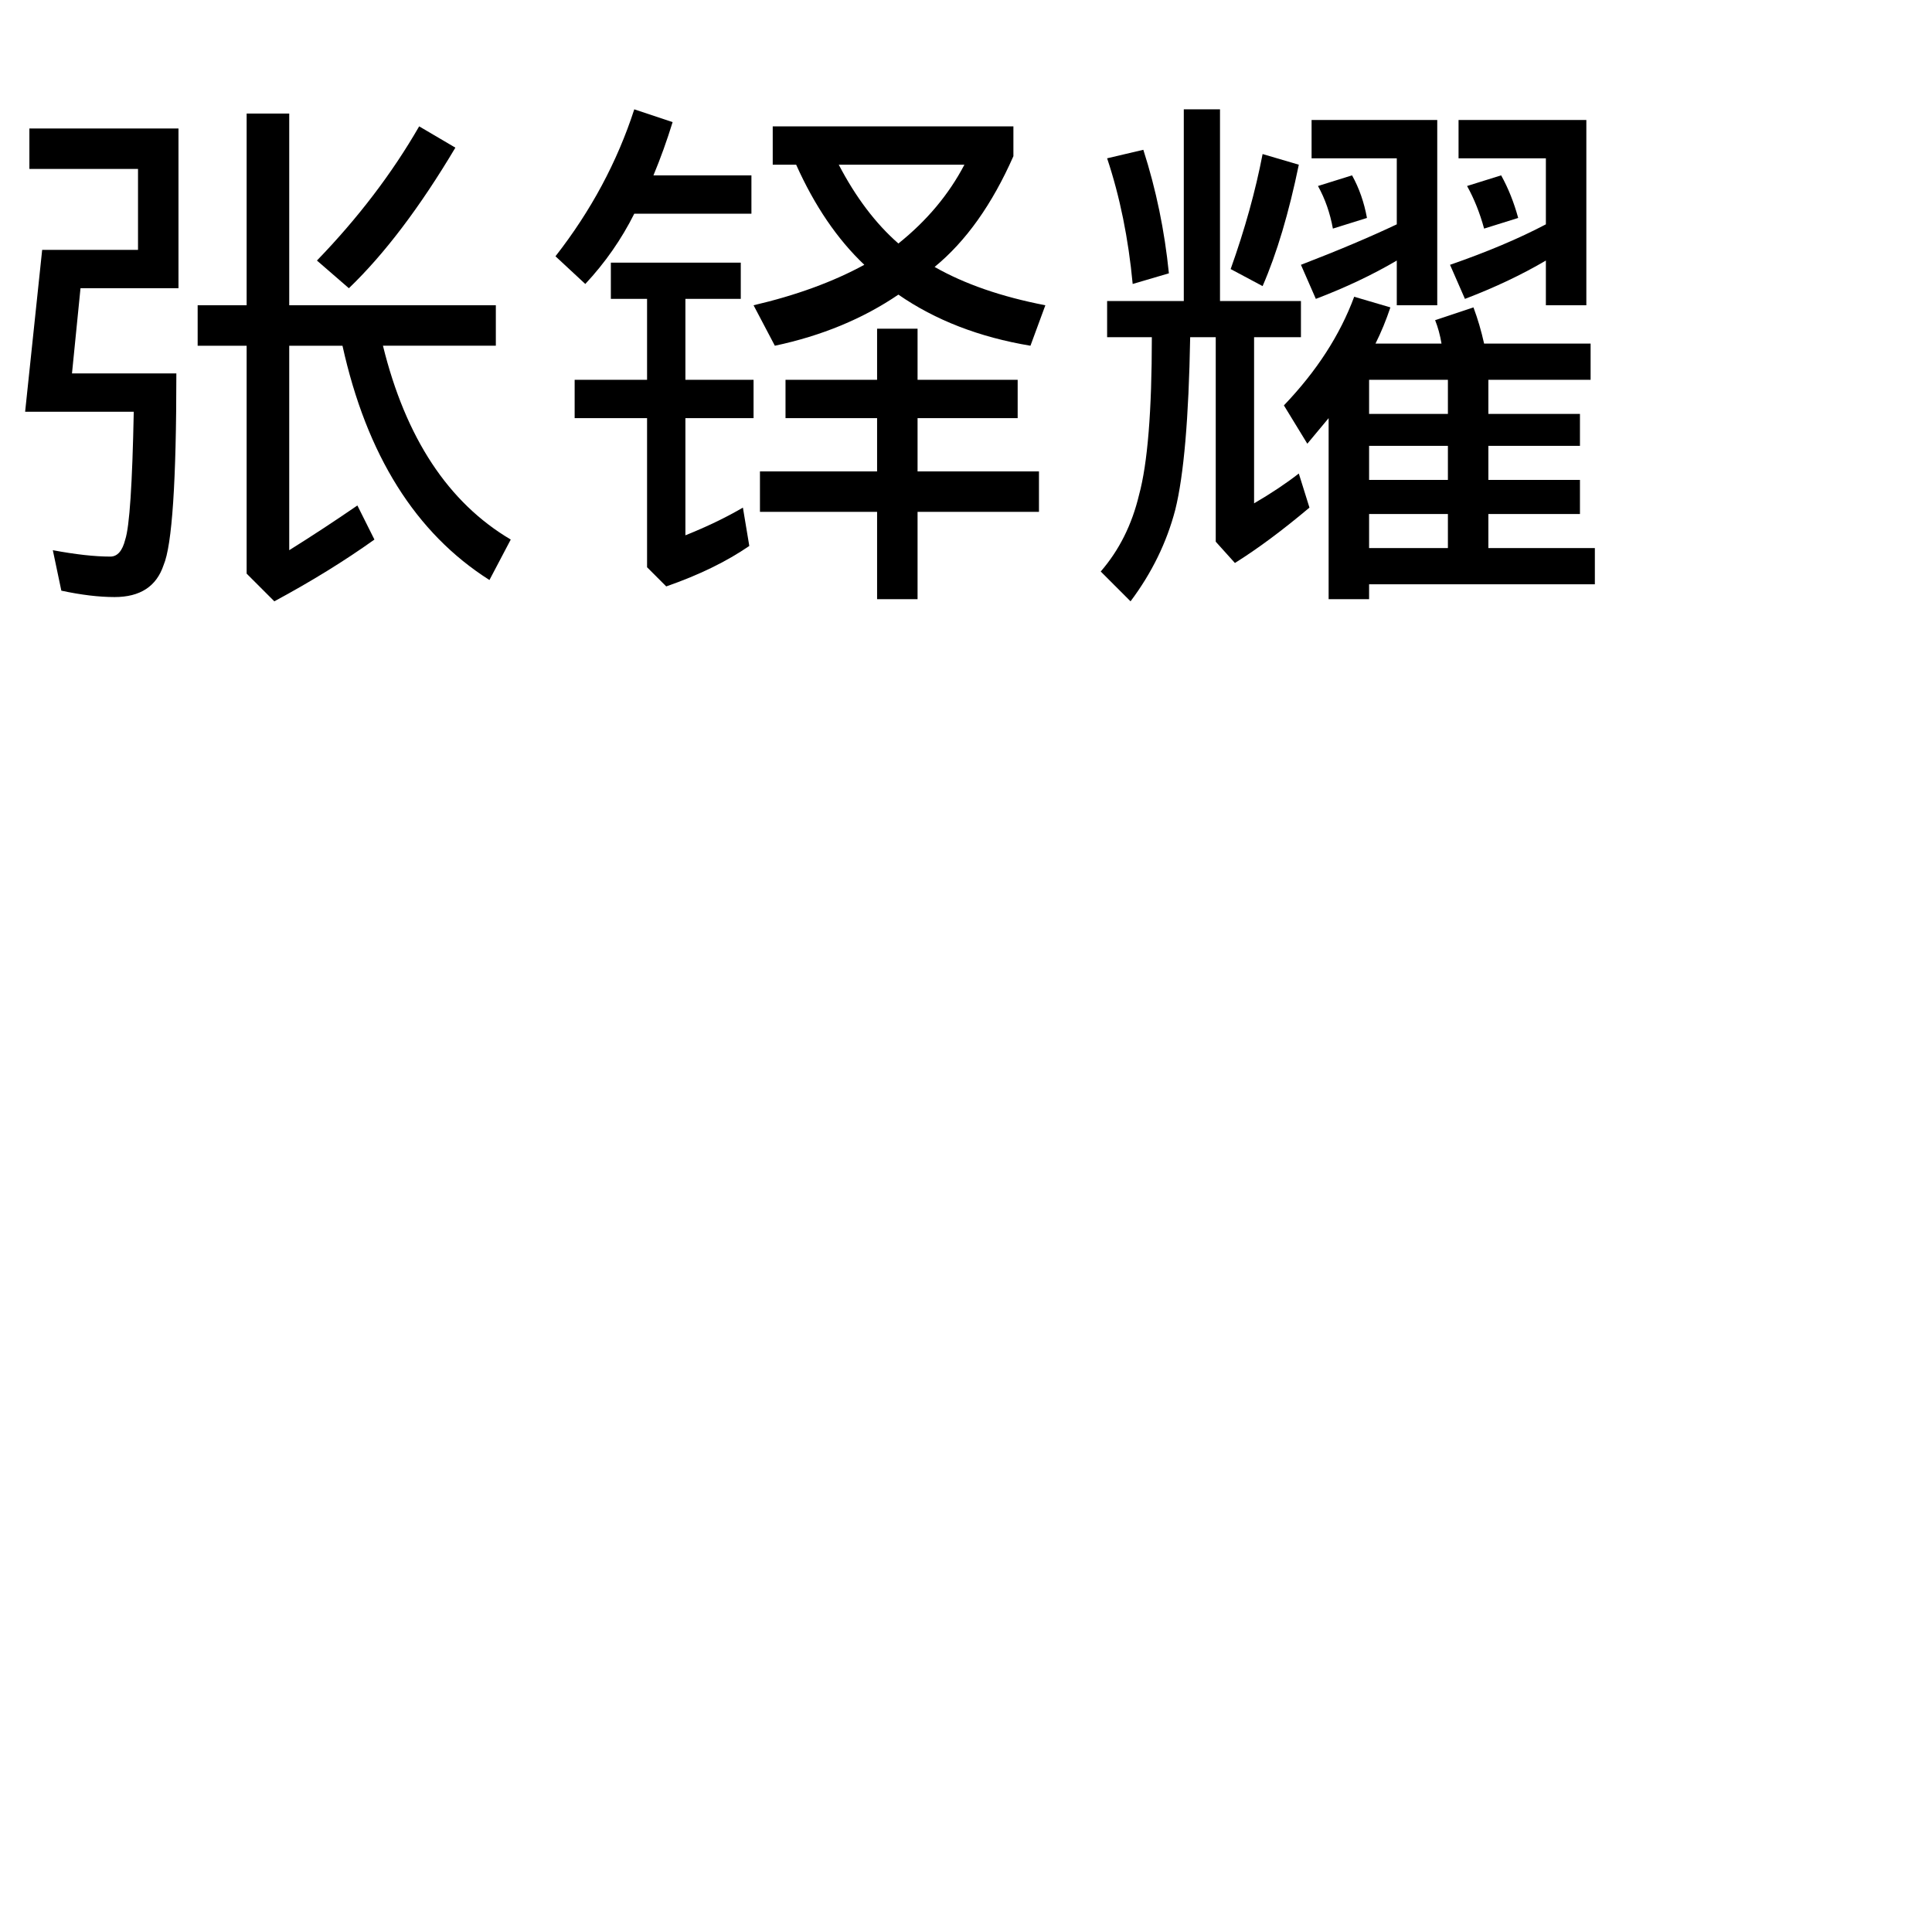 <?xml version="1.0" encoding="UTF-8" standalone="no"?>
<!-- Created with Inkscape (http://www.inkscape.org/) -->

<svg
   xmlns:dc="http://purl.org/dc/elements/1.1/"
   xmlns:cc="http://creativecommons.org/ns#"
   xmlns:rdf="http://www.w3.org/1999/02/22-rdf-syntax-ns#"
   xmlns:svg="http://www.w3.org/2000/svg"
   xmlns="http://www.w3.org/2000/svg"
   xmlns:sodipodi="http://sodipodi.sourceforge.net/DTD/sodipodi-0.dtd"
   xmlns:inkscape="http://www.inkscape.org/namespaces/inkscape"
   width="354.331"
   height="354.331"
   id="svg3471"
   version="1.1"
   inkscape:version="0.48.4 r9939"
   sodipodi:docname="新建文档 25">
  <defs
     id="defs3473" />
  <sodipodi:namedview
     id="base"
     pagecolor="#ffffff"
     bordercolor="#666666"
     borderopacity="1.0"
     inkscape:pageopacity="0.0"
     inkscape:pageshadow="2"
     inkscape:zoom="1.979899"
     inkscape:cx="202.69582"
     inkscape:cy="155.31434"
     inkscape:document-units="mm"
     inkscape:current-layer="layer1"
     showgrid="false"
     units="mm"
     inkscape:window-width="1857"
     inkscape:window-height="1056"
     inkscape:window-x="63"
     inkscape:window-y="24"
     inkscape:window-maximized="1" />
  <g
     inkscape:label="Layer 1"
     inkscape:groupmode="layer"
     id="layer1"
     transform="translate(0,-698.031)">
    <g
       transform="translate(0,698.031)"
       style="font-size:100px;font-style:normal;font-variant:normal;font-weight:normal;font-stretch:normal;text-align:start;line-height:125%;letter-spacing:0px;word-spacing:0px;writing-mode:lr-tb;text-anchor:start;fill:#000000;fill-opacity:1;stroke:none;font-family:Sans;-inkscape-font-specification:Sans"
       id="flowRoot3479">
      <path
         d="m 25.312,45.83 0,-14.844 -19.922,0 0,-7.422 27.344,0 0,29.297 -17.969,0 -1.562,15.625 19.141,0 C 32.344,88.278 31.562,99.997 30,103.642 c -1.302,3.906 -4.297,5.859 -8.984,5.859 -2.865,-1e-5 -6.12,-0.391 -9.766,-1.172 l -1.562,-7.422 c 4.167,0.781 7.682,1.172 10.547,1.172 1.302,0 2.214,-1.042 2.734,-3.125 0.781,-2.344 1.302,-10.156 1.562,-23.438 l -19.922,0 3.125,-29.688 17.578,0 m 19.922,-25 7.812,0 0,35.156 37.891,0 0,7.422 -20.703,0 c 4.167,16.927 11.979,28.776 23.438,35.547 l -3.906,7.422 C 76.224,97.783 67.24,83.46 62.812,63.408 l -9.766,0 0,37.5 c 4.167,-2.604 8.333,-5.339 12.5,-8.203 l 3.125,6.25 C 63.203,102.861 57.083,106.637 50.312,110.283 l -5.078,-5.078 0,-41.797 -8.984,0 0,-7.422 8.984,0 0,-35.156 m 31.641,2.344 6.641,3.906 C 77.005,38.018 70.495,46.611 63.984,52.861 L 58.125,47.783 C 65.677,39.971 71.927,31.768 76.875,23.174"
         style=""
         id="path3488" />
      <path
         d="m 116.328,20.049 7.031,2.344 c -1.042,3.385 -2.214,6.641 -3.516,9.766 l 17.969,0 0,7.031 -21.484,0 c -2.344,4.688 -5.339,8.984 -8.984,12.891 L 101.875,47.002 c 6.51,-8.333 11.328,-17.318 14.453,-26.953 m 2.344,34.766 -6.641,0 0,-6.641 23.828,0 0,6.641 -10.156,0 0,14.844 12.5,0 0,7.031 -12.5,0 0,21.484 c 3.906,-1.562 7.422,-3.255 10.547,-5.078 l 1.172,7.031 c -4.167,2.865 -9.245,5.339 -15.234,7.422 l -3.516,-3.516 0,-27.344 -13.281,0 0,-7.031 13.281,0 0,-14.844 m 27.344,-24.609 -4.297,0 0,-7.031 44.141,0 0,5.469 c -3.906,8.854 -8.724,15.625 -14.453,20.312 5.469,3.125 12.239,5.469 20.312,7.031 l -2.734,7.422 c -9.375,-1.562 -17.448,-4.687 -24.219,-9.375 -6.51,4.427 -14.063,7.552 -22.656,9.375 l -3.906,-7.422 c 7.812,-1.823 14.583,-4.297 20.312,-7.422 -4.948,-4.687 -9.115,-10.807 -12.5,-18.359 m 18.75,14.453 c 5.208,-4.167 9.245,-8.984 12.109,-14.453 l -23.047,0 c 3.125,5.99 6.771,10.807 10.938,14.453 m -20.703,25 16.797,0 0,-9.375 7.422,0 0,9.375 18.359,0 0,7.031 -18.359,0 0,9.766 22.266,0 0,7.422 -22.266,0 0,16.016 -7.422,0 0,-16.016 -21.484,0 0,-7.422 21.484,0 0,-9.766 -16.797,0 0,-7.031"
         style=""
         id="path3490" />
      <path
         d="m 203.047,55.205 14.062,0 0,-35.156 6.641,0 0,35.156 14.844,0 0,6.641 -8.594,0 0,30.469 c 3.125,-1.823 5.859,-3.646 8.203,-5.469 l 1.953,6.25 c -4.948,4.167 -9.505,7.552 -13.672,10.156 l -3.516,-3.906 0,-37.5 -4.688,0 c -0.26,14.844 -1.172,25.391 -2.734,31.641 -1.563,5.99 -4.297,11.589 -8.203,16.797 l -5.469,-5.469 c 3.385,-3.906 5.729,-8.594 7.031,-14.063 1.562,-5.729 2.344,-15.365 2.344,-28.906 l -8.203,0 0,-6.641 m 6.641,-27.734 c 2.344,7.292 3.906,14.844 4.688,22.656 l -6.641,1.953 c -0.781,-8.333 -2.344,-16.016 -4.688,-23.047 l 6.641,-1.562 m 21.875,0.781 6.641,1.953 c -1.823,8.854 -4.036,16.276 -6.641,22.266 l -5.859,-3.125 c 2.604,-7.292 4.557,-14.323 5.859,-21.094 m 8.984,-6.25 23.047,0 0,33.984 -7.422,0 0,-8.203 c -4.427,2.604 -9.375,4.948 -14.844,7.031 l -2.734,-6.25 c 6.771,-2.604 12.63,-5.078 17.578,-7.422 l 0,-12.109 -15.625,0 0,-7.031 m 26.953,0 23.438,0 0,33.984 -7.422,0 0,-8.203 c -4.427,2.604 -9.375,4.948 -14.844,7.031 l -2.734,-6.25 c 6.771,-2.344 12.63,-4.818 17.578,-7.422 l 0,-12.109 -16.016,0 0,-7.031 m -19.531,10.156 c 1.302,2.344 2.213,4.948 2.734,7.812 l -6.25,1.953 c -0.521,-2.865 -1.432,-5.469 -2.734,-7.812 l 6.25,-1.953 m 27.344,0 c 1.302,2.344 2.344,4.948 3.125,7.812 l -6.25,1.953 c -0.781,-2.865 -1.823,-5.469 -3.125,-7.812 l 6.25,-1.953 M 248.359,54.424 255,56.377 c -0.781,2.344 -1.693,4.557 -2.734,6.641 l 12.109,0 c -0.26,-1.562 -0.651,-2.995 -1.172,-4.297 l 7.031,-2.344 c 0.781,2.083 1.432,4.297 1.953,6.641 l 19.531,0 0,6.641 -18.75,0 0,6.25 16.797,0 0,5.859 -16.797,0 0,6.25 16.797,0 0,6.25 -16.797,0 0,6.25 19.531,0 0,6.641 -41.406,0 0,2.734 -7.422,0 0,-33.203 -3.906,4.688 -4.297,-7.031 c 5.99,-6.25 10.286,-12.891 12.891,-19.922 m 17.188,21.484 0,-6.25 -14.453,0 0,6.25 14.453,0 m 0,12.109 0,-6.25 -14.453,0 0,6.25 14.453,0 m -14.453,12.5 14.453,0 0,-6.25 -14.453,0 0,6.25"
         style=""
         id="path3492" />
    </g>
  </g>
</svg>
